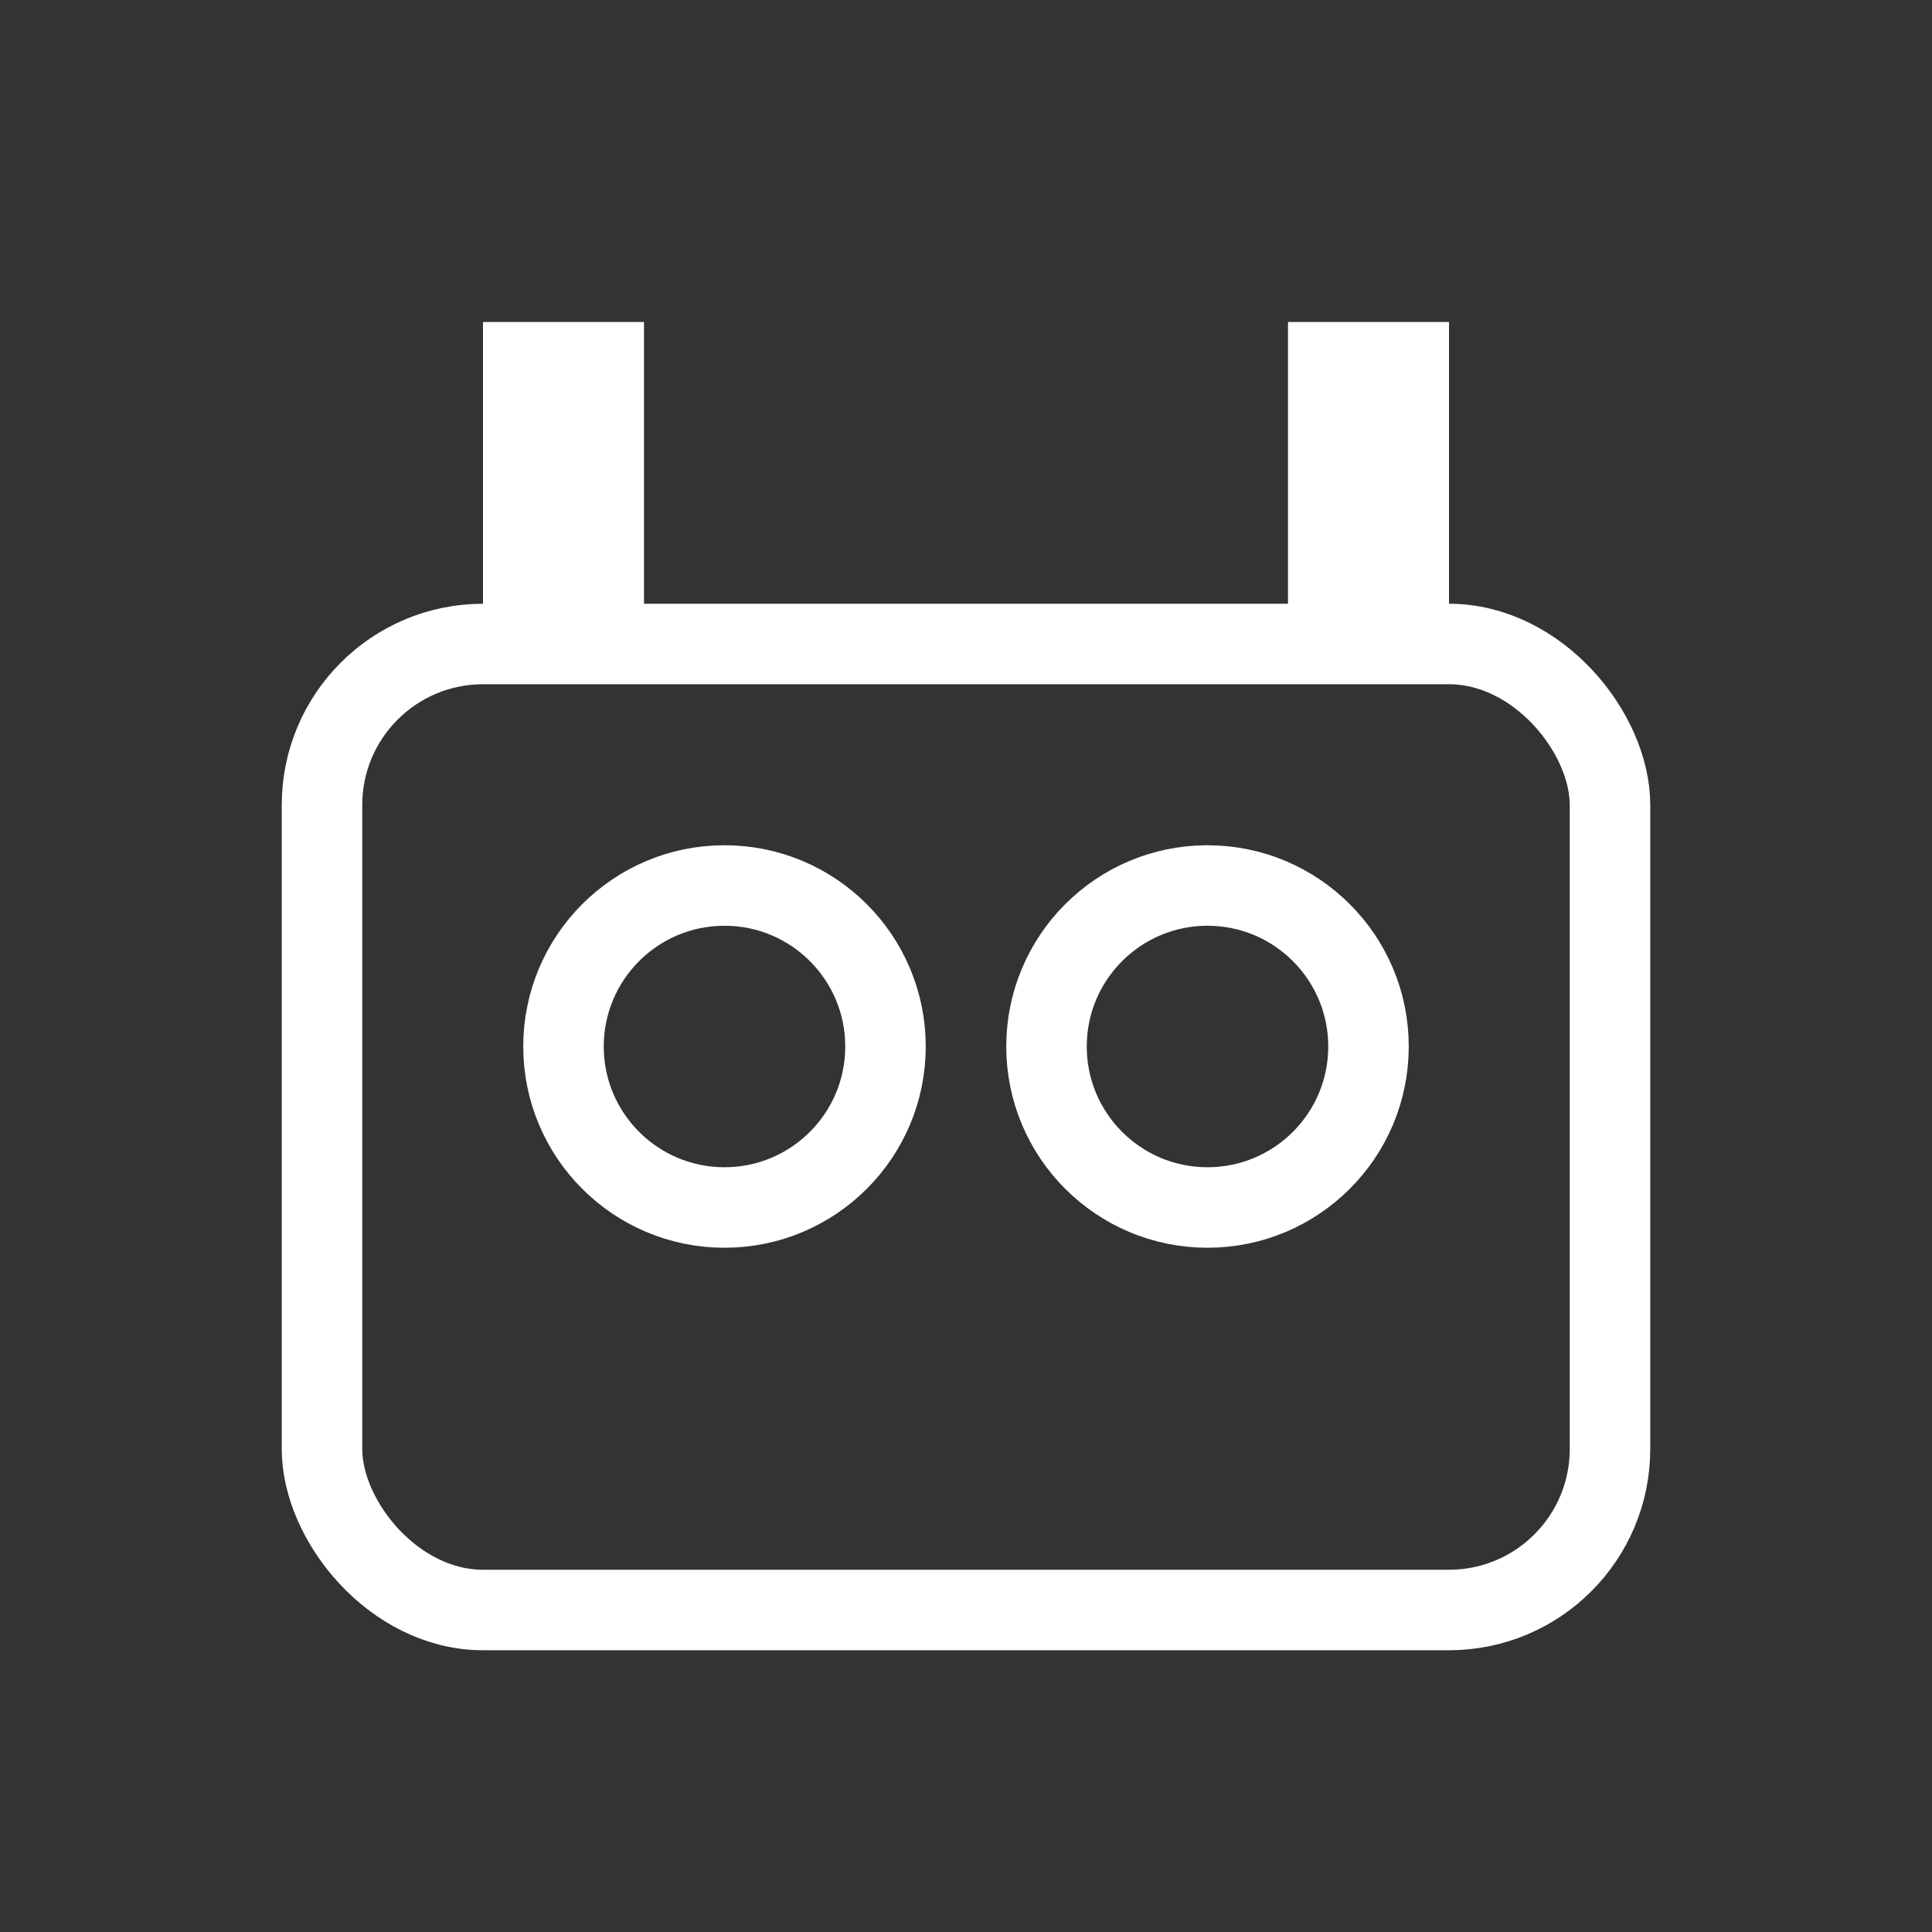 <svg width="48" height="48" viewBox="0 0 48 48" fill="none" xmlns="http://www.w3.org/2000/svg">
  <rect x="0" y="0" width="48" height="48" fill="#333333" stroke="none"/>
  <!-- Obudowa kuchenki -->
  <rect x="8" y="16" width="32" height="24" rx="4" stroke="white" stroke-width="2" fill="none"/>
  
  <!-- Palniki -->
  <circle cx="18" cy="26" r="4" stroke="white" stroke-width="2" fill="none"/>
  <circle cx="30" cy="26" r="4" stroke="white" stroke-width="2" fill="none"/>
  
  <!-- Nogi -->
  <rect x="12" y="8" width="4" height="8" fill="white"/>
  <rect x="32" y="8" width="4" height="8" fill="white"/>
</svg>